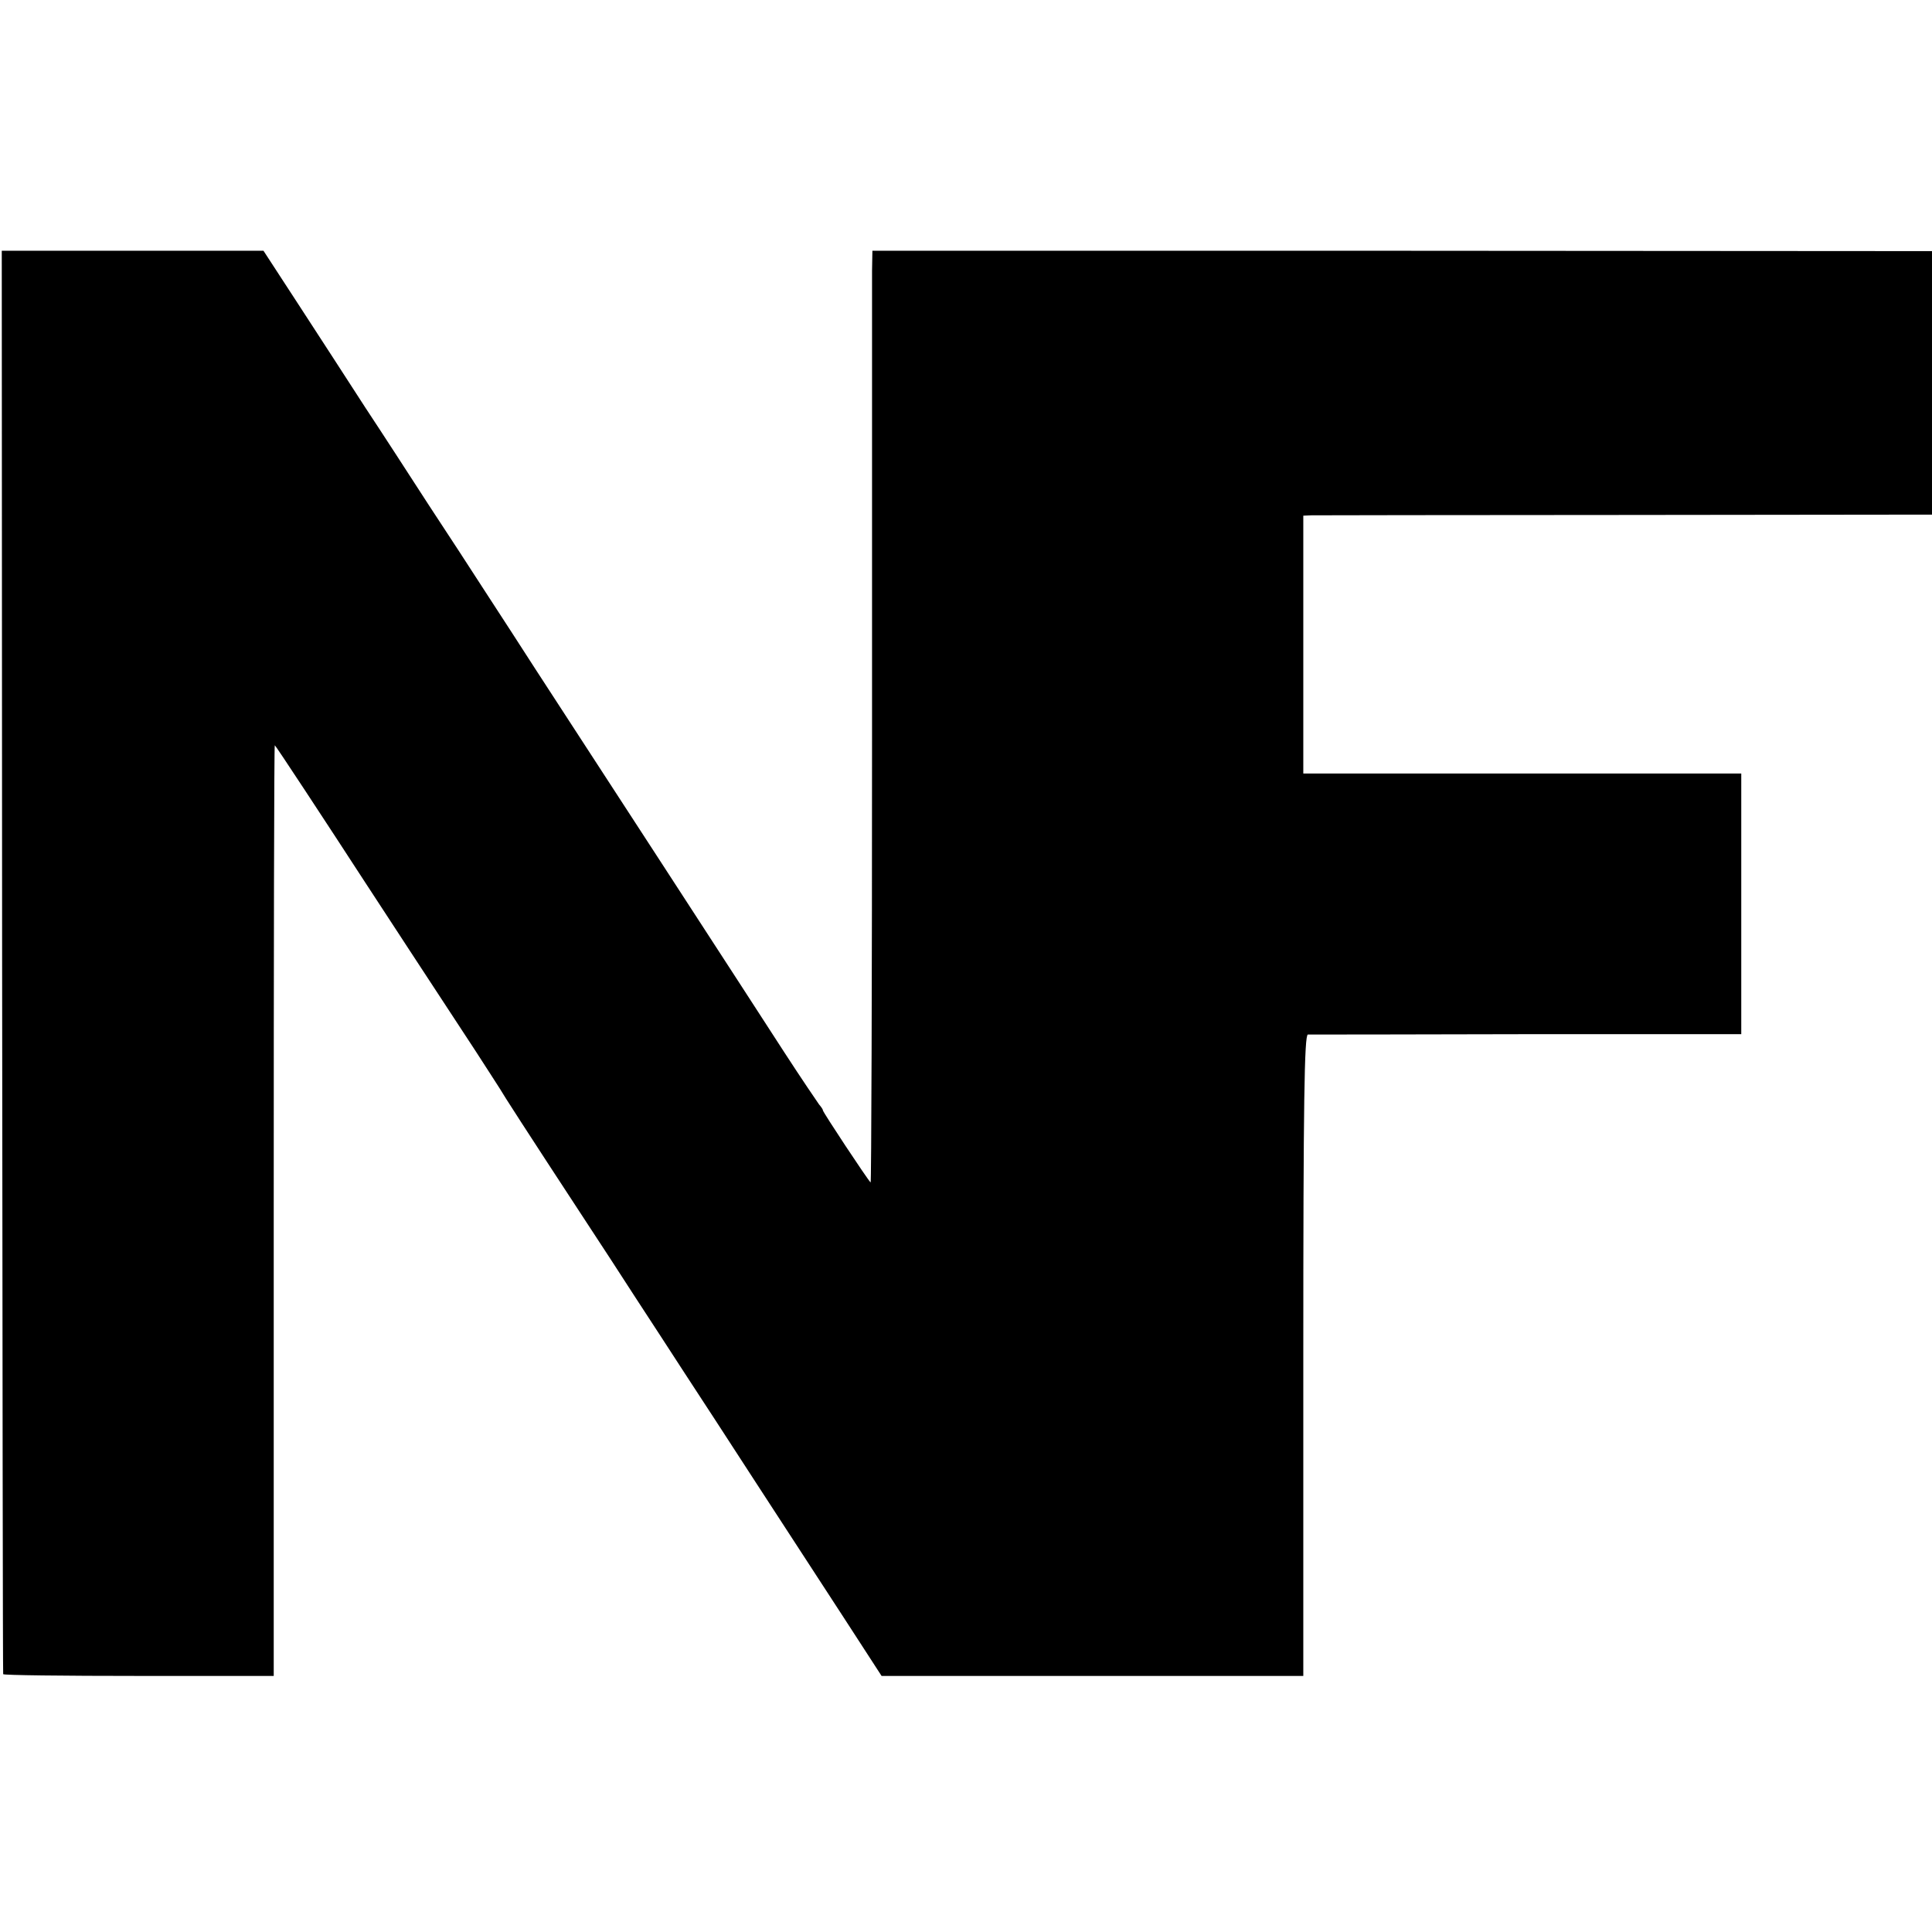 <?xml version="1.0" standalone="no"?>
<!DOCTYPE svg PUBLIC "-//W3C//DTD SVG 20010904//EN"
 "http://www.w3.org/TR/2001/REC-SVG-20010904/DTD/svg10.dtd">
<svg version="1.0" xmlns="http://www.w3.org/2000/svg"
 width="547pt" height="547pt" viewBox="0 0 547 547"
 preserveAspectRatio="xMidYMid meet">
<g transform="translate(0,547) scale(0.1,-0.1)"
fill="#000000" stroke="none">
<path d="M6 2748 c1 -1107 2 -2015 3 -2018 0 -3 173 -5 384 -5 l382 0 0 1318
c0 724 1 1317 3 1317 2 0 140 -210 257 -390 46 -71 180 -275 311 -475 32 -49
63 -98 69 -107 9 -16 72 -114 245 -378 38 -58 101 -154 140 -215 39 -60 102
-156 138 -212 37 -56 129 -198 205 -315 76 -117 187 -287 246 -378 l107 -165
597 0 597 0 0 907 c0 719 3 908 13 909 6 0 285 0 620 1 l607 0 0 369 0 369
-620 0 -620 0 0 365 0 365 23 1 c12 0 412 1 890 1 l867 1 0 373 0 373 -1500 1
-1500 0 -1 -57 c0 -32 0 -627 0 -1321 0 -695 -2 -1262 -4 -1260 -10 10 -135
199 -135 204 0 3 -5 10 -11 17 -5 7 -50 73 -98 147 -87 135 -592 912 -706
1087 -33 51 -94 146 -136 210 -42 65 -116 179 -165 253 -48 74 -128 198 -179
275 -50 77 -135 209 -190 293 l-99 152 -370 0 -371 0 1 -2012z"/>
</g>
</svg>
